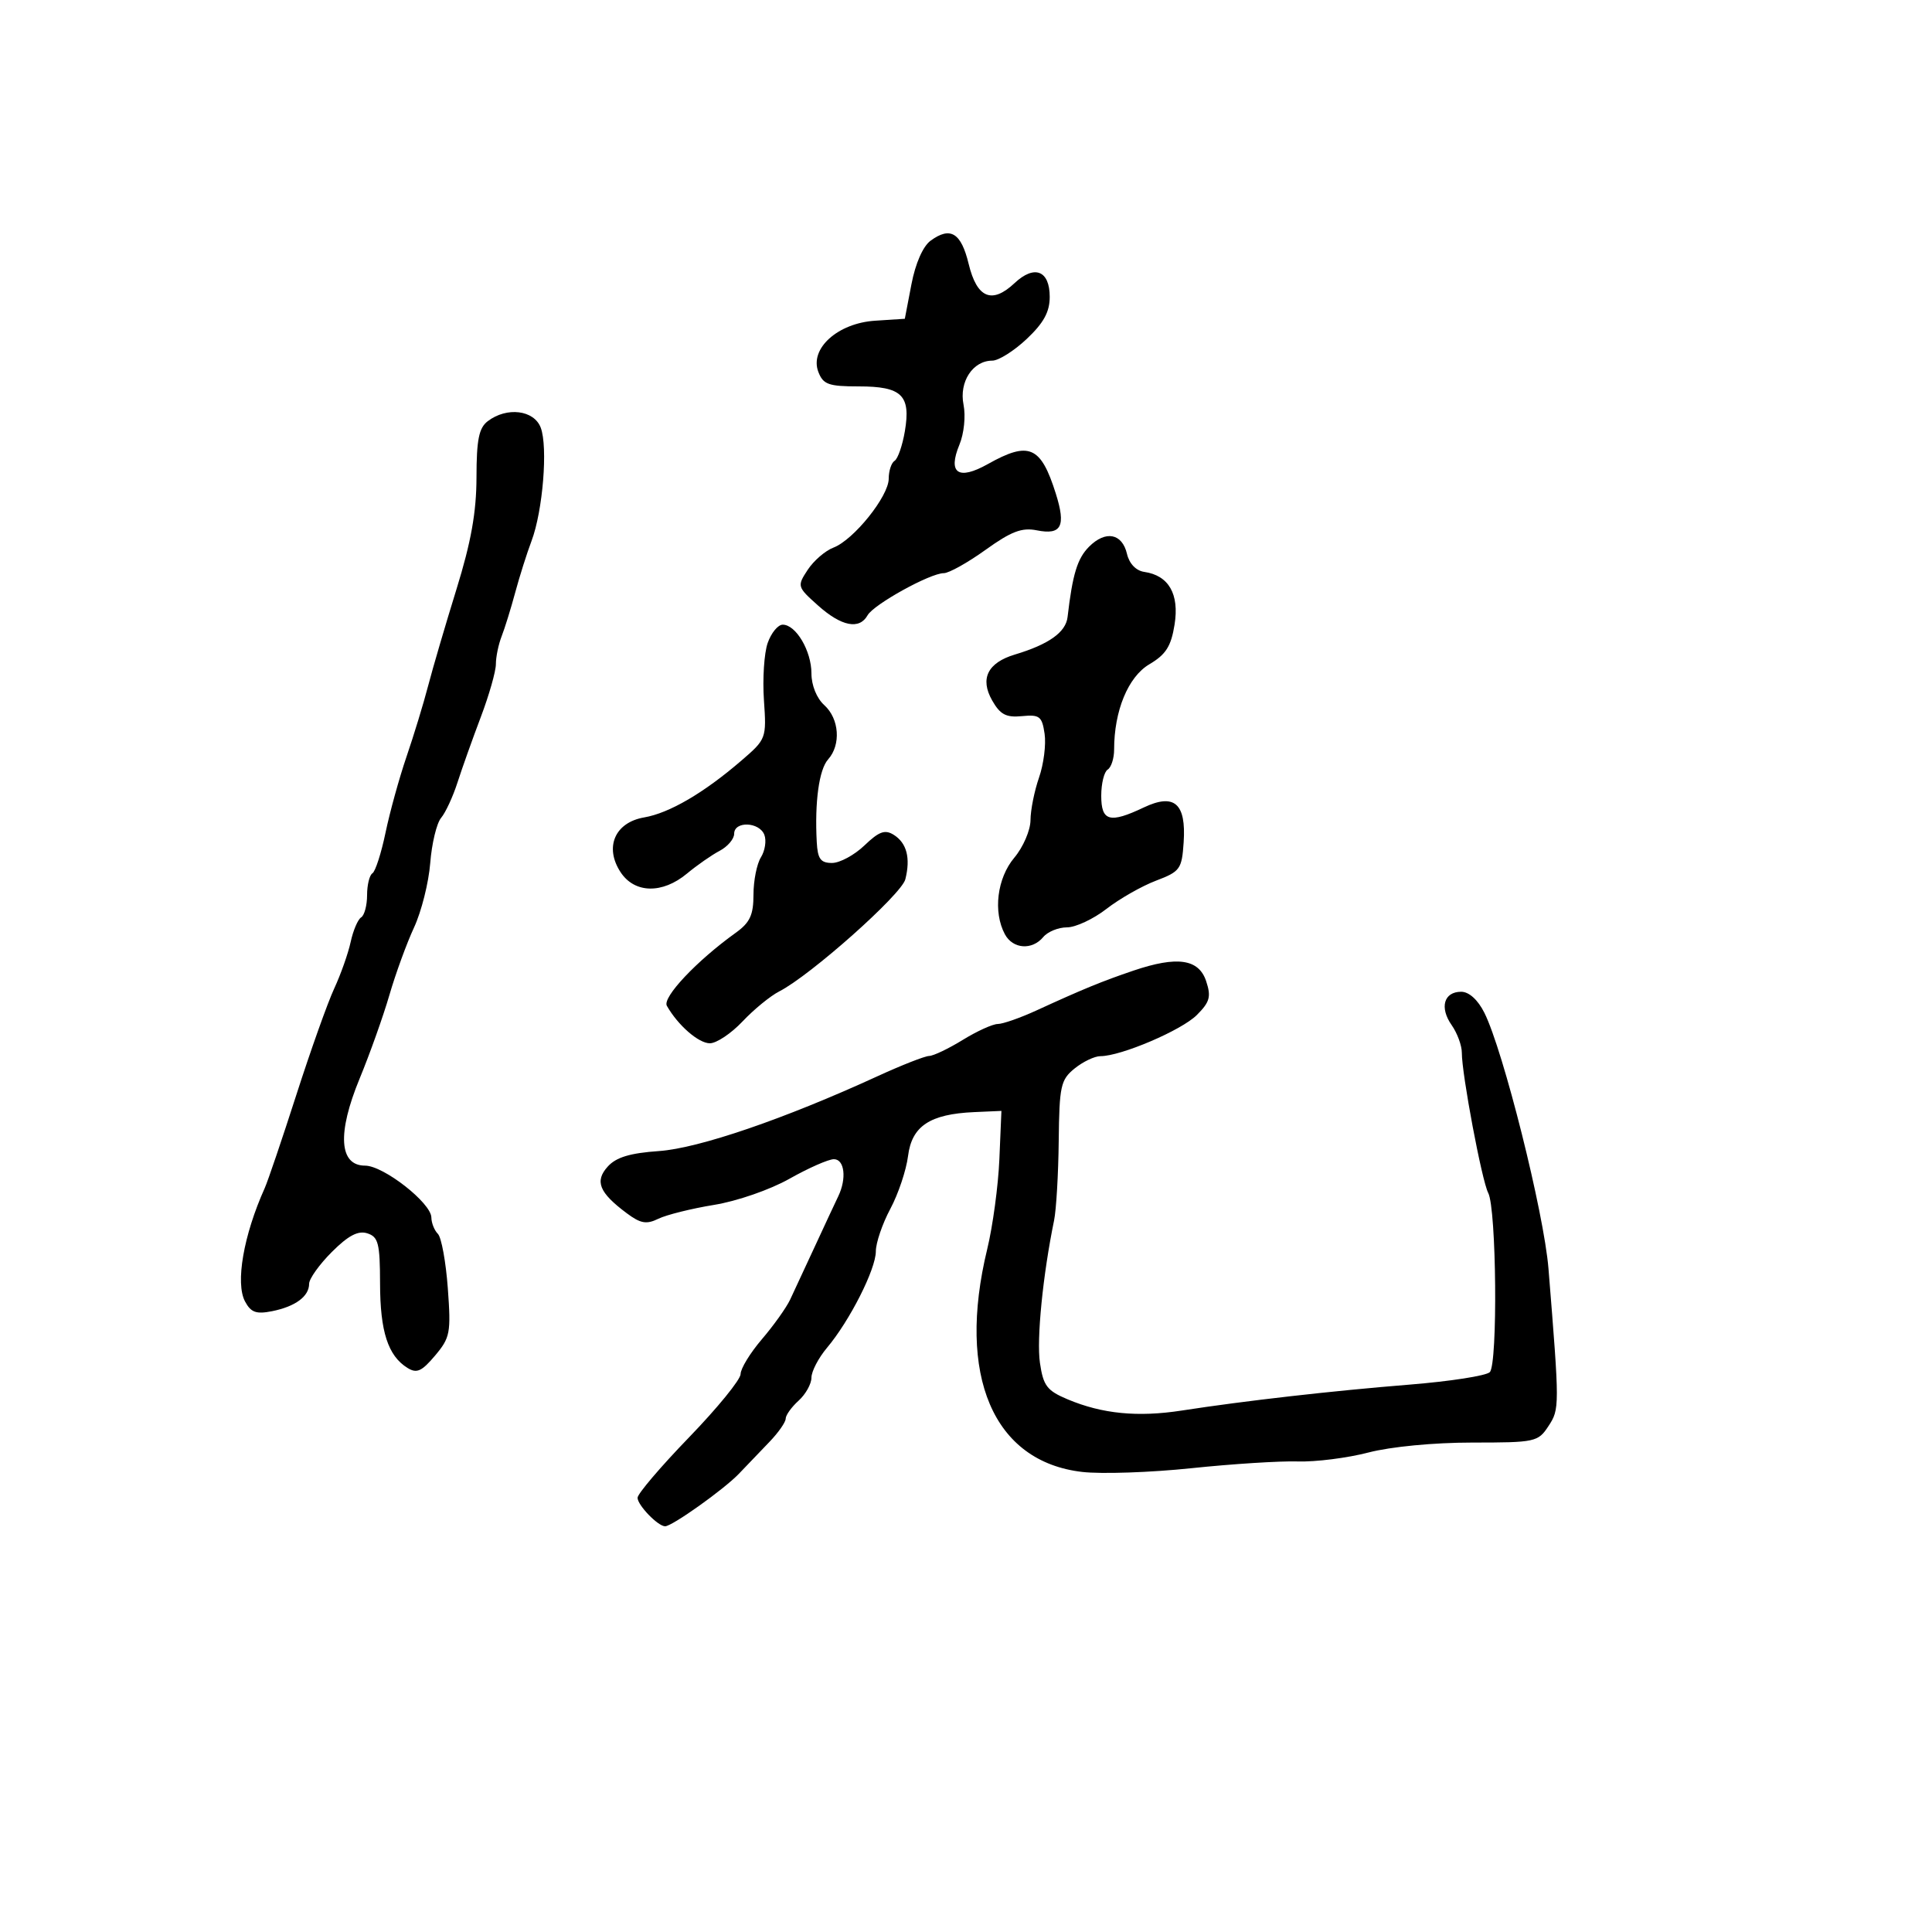 <svg xmlns="http://www.w3.org/2000/svg" width="300" height="300" viewBox="0 0 300 300" version="1.1">
	<path d="M 144.506 37.372 C 143.315 38.243, 142.151 40.889, 141.526 44.151 L 140.500 49.500 135.890 49.799 C 130.074 50.176, 125.685 54.134, 127.072 57.750 C 127.820 59.700, 128.658 60, 133.345 60 C 140.038 60, 141.451 61.373, 140.507 66.960 C 140.132 69.176, 139.415 71.243, 138.913 71.554 C 138.411 71.864, 138 73.114, 138 74.331 C 138 77.055, 132.560 83.837, 129.417 85.032 C 128.145 85.515, 126.343 87.072, 125.413 88.492 C 123.754 91.025, 123.784 91.129, 127.041 94.037 C 130.661 97.269, 133.444 97.816, 134.714 95.546 C 135.663 93.851, 144.435 89, 146.551 89 C 147.345 89, 150.262 87.372, 153.032 85.382 C 157.020 82.517, 158.677 81.885, 160.995 82.349 C 164.825 83.115, 165.544 81.722, 163.945 76.643 C 161.619 69.259, 159.793 68.466, 153.391 72.061 C 148.807 74.636, 147.137 73.496, 148.979 69.050 C 149.694 67.324, 149.972 64.610, 149.616 62.831 C 148.907 59.286, 151.057 56, 154.084 56 C 155.059 56, 157.465 54.484, 159.429 52.632 C 162.061 50.149, 163 48.432, 163 46.101 C 163 41.994, 160.624 41.065, 157.538 43.964 C 154.025 47.265, 151.696 46.293, 150.416 40.991 C 149.245 36.141, 147.583 35.122, 144.506 37.372 M 75.750 65.392 C 74.363 66.445, 73.998 68.254, 73.989 74.110 C 73.980 79.530, 73.151 84.166, 70.879 91.500 C 69.176 97, 67.195 103.750, 66.479 106.500 C 65.762 109.250, 64.252 114.200, 63.123 117.500 C 61.994 120.800, 60.528 126.108, 59.864 129.297 C 59.201 132.485, 58.285 135.324, 57.829 135.606 C 57.373 135.887, 57 137.415, 57 139 C 57 140.585, 56.585 142.139, 56.077 142.452 C 55.569 142.766, 54.838 144.480, 54.453 146.261 C 54.067 148.043, 52.916 151.300, 51.895 153.500 C 50.874 155.700, 48.230 163.125, 46.019 170 C 43.809 176.875, 41.595 183.400, 41.101 184.500 C 37.816 191.806, 36.526 199.246, 38.050 202.093 C 38.962 203.798, 39.784 204.093, 42.247 203.601 C 45.868 202.876, 48 201.299, 48 199.344 C 48 198.568, 49.587 196.347, 51.526 194.407 C 54.074 191.859, 55.599 191.055, 57.026 191.508 C 58.748 192.055, 59.002 193.052, 59.015 199.317 C 59.030 206.771, 60.248 210.523, 63.262 212.402 C 64.708 213.304, 65.475 212.964, 67.553 210.500 C 69.903 207.714, 70.044 206.969, 69.537 200.045 C 69.237 195.945, 68.543 192.143, 67.995 191.595 C 67.448 191.048, 66.992 189.902, 66.982 189.050 C 66.956 186.794, 59.550 181, 56.692 181 C 52.656 181, 52.338 175.981, 55.836 167.500 C 57.424 163.650, 59.509 157.800, 60.468 154.500 C 61.427 151.200, 63.148 146.482, 64.293 144.016 C 65.438 141.549, 66.568 137.049, 66.806 134.016 C 67.043 130.982, 67.803 127.825, 68.495 127 C 69.188 126.175, 70.333 123.700, 71.040 121.500 C 71.747 119.300, 73.378 114.723, 74.663 111.329 C 75.948 107.936, 77 104.244, 77 103.126 C 77 102.009, 77.403 100.060, 77.896 98.797 C 78.389 97.534, 79.337 94.475, 80.003 92 C 80.670 89.525, 81.809 85.925, 82.535 84 C 84.294 79.338, 85.101 69.395, 83.963 66.402 C 82.921 63.662, 78.710 63.145, 75.750 65.392 M 169.117 84.883 C 167.294 86.706, 166.544 89.157, 165.770 95.821 C 165.496 98.177, 162.851 100.059, 157.604 101.632 C 153.365 102.902, 152.135 105.375, 154.058 108.759 C 155.308 110.959, 156.222 111.441, 158.687 111.202 C 161.429 110.936, 161.807 111.231, 162.205 113.940 C 162.450 115.610, 162.061 118.669, 161.340 120.738 C 160.620 122.807, 160.023 125.785, 160.015 127.356 C 160.007 128.926, 158.875 131.548, 157.500 133.182 C 154.827 136.359, 154.181 141.601, 156.035 145.066 C 157.269 147.372, 160.265 147.590, 162 145.500 C 162.685 144.675, 164.341 144, 165.681 144 C 167.021 144, 169.778 142.711, 171.809 141.135 C 173.839 139.559, 177.300 137.587, 179.500 136.752 C 183.256 135.326, 183.518 134.962, 183.798 130.779 C 184.202 124.747, 182.349 123.132, 177.605 125.383 C 172.310 127.896, 171 127.534, 171 123.559 C 171 121.666, 171.450 119.840, 172 119.500 C 172.550 119.160, 173 117.758, 173 116.384 C 173 110.367, 175.178 105.093, 178.463 103.154 C 181.041 101.633, 181.845 100.369, 182.386 96.986 C 183.144 92.250, 181.482 89.357, 177.687 88.806 C 176.399 88.619, 175.355 87.531, 174.997 86.005 C 174.248 82.811, 171.679 82.321, 169.117 84.883 M 119.202 99.850 C 118.656 101.417, 118.395 105.408, 118.623 108.717 C 119.032 114.671, 118.995 114.770, 115.108 118.117 C 109.283 123.133, 103.935 126.256, 100.019 126.929 C 95.480 127.710, 93.823 131.554, 96.357 135.423 C 98.530 138.739, 102.844 138.834, 106.673 135.649 C 108.228 134.355, 110.513 132.764, 111.750 132.113 C 112.987 131.462, 114 130.270, 114 129.465 C 114 127.464, 117.911 127.604, 118.689 129.632 C 119.034 130.530, 118.795 132.099, 118.158 133.119 C 117.521 134.139, 117 136.748, 117 138.918 C 117 142.078, 116.452 143.257, 114.250 144.837 C 108.178 149.192, 102.811 154.886, 103.551 156.187 C 105.269 159.209, 108.474 162, 110.225 162 C 111.257 162, 113.542 160.474, 115.301 158.609 C 117.060 156.745, 119.625 154.646, 121 153.945 C 125.829 151.484, 139.988 138.895, 140.580 136.536 C 141.409 133.236, 140.803 130.905, 138.786 129.635 C 137.417 128.773, 136.501 129.104, 134.232 131.278 C 132.669 132.775, 130.403 134, 129.195 134 C 127.421 134, 126.966 133.377, 126.825 130.750 C 126.490 124.532, 127.182 119.490, 128.587 117.921 C 130.612 115.659, 130.329 111.608, 128 109.500 C 126.813 108.426, 126 106.420, 126 104.568 C 126 101.077, 123.598 97, 121.541 97 C 120.801 97, 119.749 98.282, 119.202 99.850 M 176 150.718 C 171.168 152.353, 168.116 153.607, 160.934 156.904 C 158.423 158.057, 155.723 159.002, 154.934 159.005 C 154.145 159.008, 151.700 160.119, 149.500 161.474 C 147.300 162.829, 144.949 163.952, 144.275 163.969 C 143.601 163.986, 140.001 165.399, 136.275 167.110 C 121.815 173.748, 108.507 178.305, 102.331 178.735 C 97.836 179.047, 95.677 179.700, 94.373 181.140 C 92.313 183.417, 93.030 185.186, 97.307 188.380 C 99.468 189.993, 100.380 190.154, 102.230 189.248 C 103.478 188.637, 107.365 187.669, 110.867 187.097 C 114.465 186.510, 119.569 184.741, 122.602 183.029 C 125.554 181.363, 128.652 180, 129.485 180 C 131.144 180, 131.496 182.999, 130.162 185.764 C 129.701 186.719, 128.077 190.200, 126.552 193.500 C 125.028 196.800, 123.293 200.533, 122.696 201.796 C 122.100 203.060, 120.125 205.831, 118.306 207.955 C 116.488 210.080, 115 212.514, 115 213.365 C 115 214.216, 111.400 218.635, 107 223.185 C 102.600 227.735, 99 231.960, 99 232.574 C 99 233.721, 102.170 237, 103.279 237 C 104.368 237, 112.417 231.270, 114.739 228.842 C 115.970 227.554, 118.108 225.323, 119.489 223.885 C 120.870 222.447, 122 220.830, 122 220.290 C 122 219.751, 122.900 218.495, 124 217.500 C 125.100 216.505, 126 214.894, 126 213.922 C 126 212.949, 127.091 210.857, 128.424 209.273 C 131.944 205.089, 136 197.080, 136 194.311 C 136 192.996, 137.012 190.026, 138.250 187.710 C 139.488 185.395, 140.725 181.704, 141 179.508 C 141.583 174.856, 144.388 172.993, 151.266 172.688 L 155.500 172.500 155.182 180 C 155.007 184.125, 154.159 190.407, 153.296 193.959 C 148.526 213.607, 154.226 226.973, 168.053 228.562 C 171.049 228.907, 178.675 228.646, 185 227.982 C 191.325 227.319, 198.763 226.846, 201.528 226.933 C 204.293 227.020, 209.225 226.395, 212.488 225.545 C 215.957 224.642, 222.645 224, 228.595 224 C 238.401 224, 238.831 223.907, 240.442 221.448 C 242.182 218.792, 242.182 218.489, 240.447 197 C 239.746 188.319, 233.429 163.112, 230.486 157.250 C 229.479 155.245, 228.103 154, 226.895 154 C 224.203 154, 223.501 156.449, 225.411 159.176 C 226.285 160.424, 226.997 162.357, 226.993 163.473 C 226.983 166.780, 230.102 183.355, 231.089 185.237 C 232.375 187.687, 232.587 211.813, 231.334 213.066 C 230.776 213.624, 225.186 214.494, 218.910 215 C 206.792 215.977, 193.361 217.506, 183.500 219.029 C 176.663 220.086, 171.152 219.545, 165.791 217.292 C 162.570 215.938, 162.003 215.193, 161.480 211.617 C 160.944 207.954, 161.936 197.969, 163.678 189.500 C 164.017 187.850, 164.341 182.300, 164.397 177.166 C 164.491 168.628, 164.701 167.669, 166.861 165.916 C 168.159 164.862, 169.966 164, 170.875 164 C 174.063 164, 183.468 159.986, 185.842 157.613 C 187.863 155.592, 188.090 154.767, 187.292 152.358 C 186.148 148.903, 182.798 148.416, 176 150.718" stroke="none" fill="black" fill-rule="evenodd"/>
</svg>
